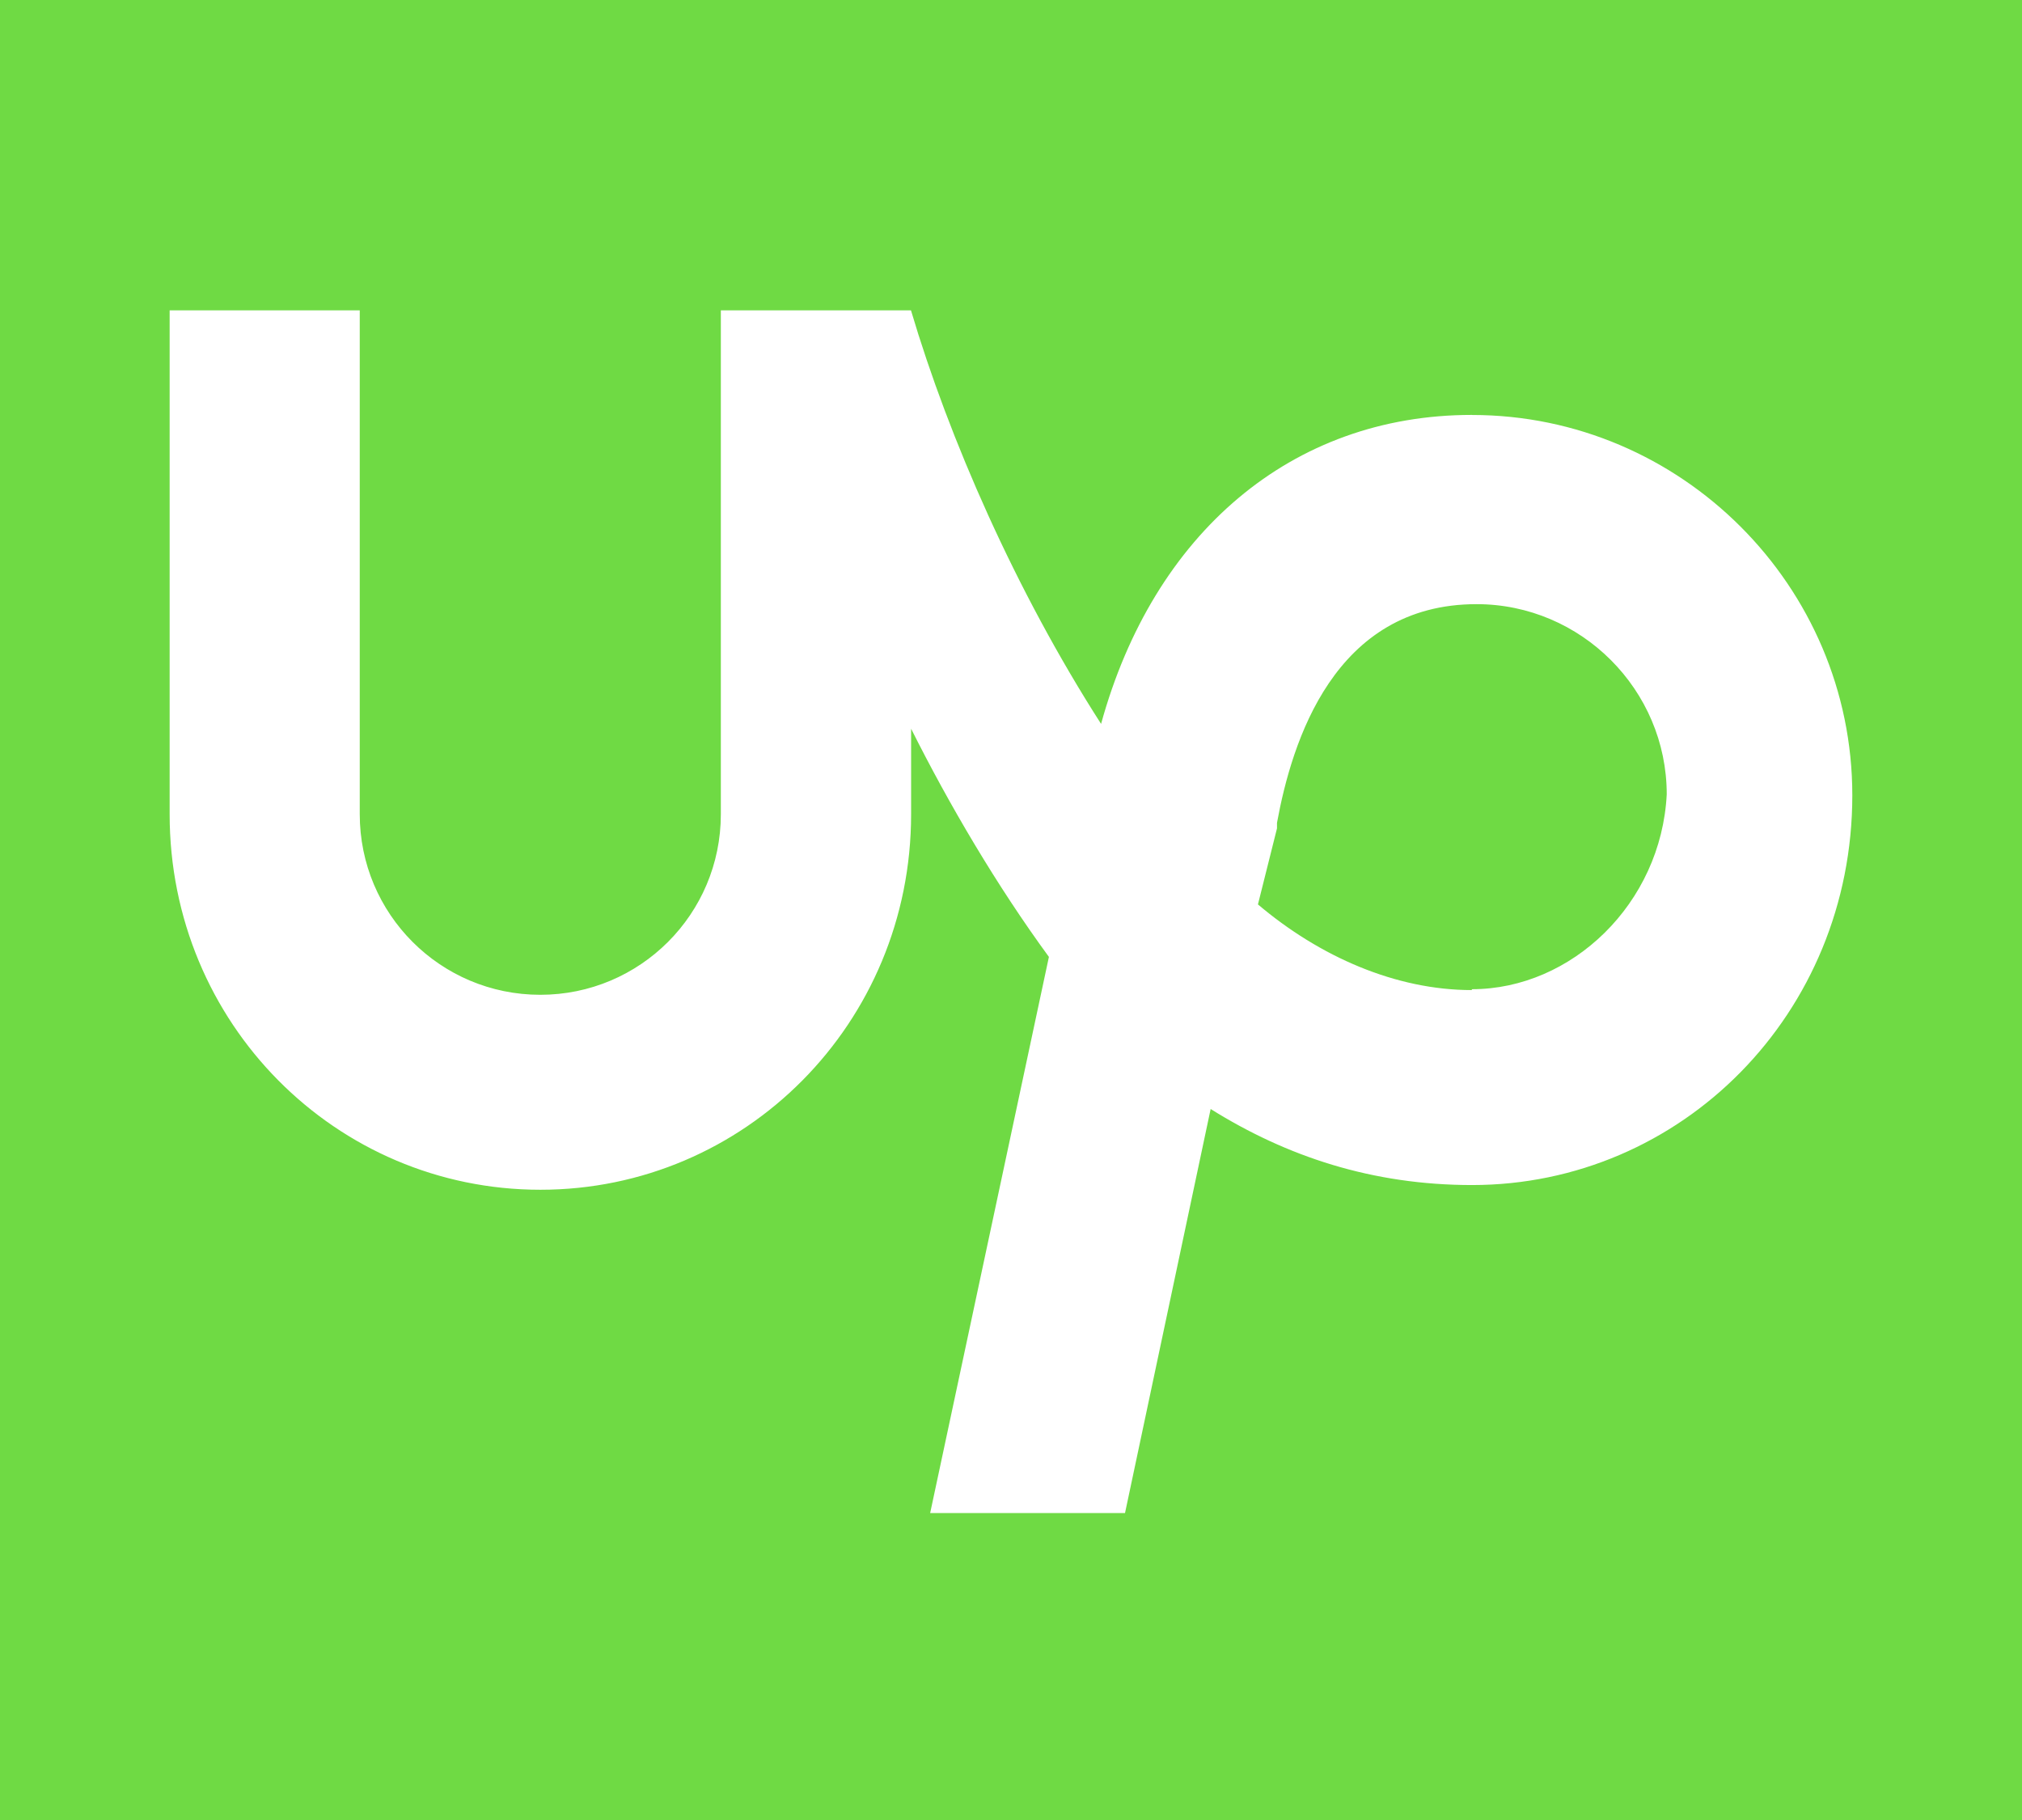 <svg version="1.1" viewBox="0 0 100 90" xmlns="http://www.w3.org/2000/svg">
	<rect y="-2.861e-6" width="100" height="90" fill="#6fda44" stroke-width=".949"/>
	<path d="m72.791 20.518c-8.929 0-15.749 5.873-18.336 15.279-4.226-6.586-7.519-14.103-9.402-20.45h-9.403v24.917c0 4.94-3.998 8.929-8.929 8.929-4.94 0-8.929-3.998-8.929-8.929v-24.917h-9.402v24.917c0 10.344 8.224 18.57 18.335 18.57 10.108 0 18.335-8.224 18.335-18.57v-4.228c1.885 3.76 4.236 7.758 6.815 11.283l-5.873 27.502h9.637l4.235-19.98c3.76 2.351 7.996 3.76 12.929 3.76 10.342 0 18.805-8.462 18.805-19.274 0-10.344-8.462-18.806-18.805-18.806zm0 28.442c-3.76 0-7.52-1.647-10.578-4.236l0.942-3.76v-0.274c0.732-3.998 2.818-10.814 9.872-10.814 5.169 0 9.403 4.236 9.403 9.404-0.274 5.407-4.702 9.637-9.637 9.637z" fill="#fff" stroke-width="2.351"/>
</svg>
